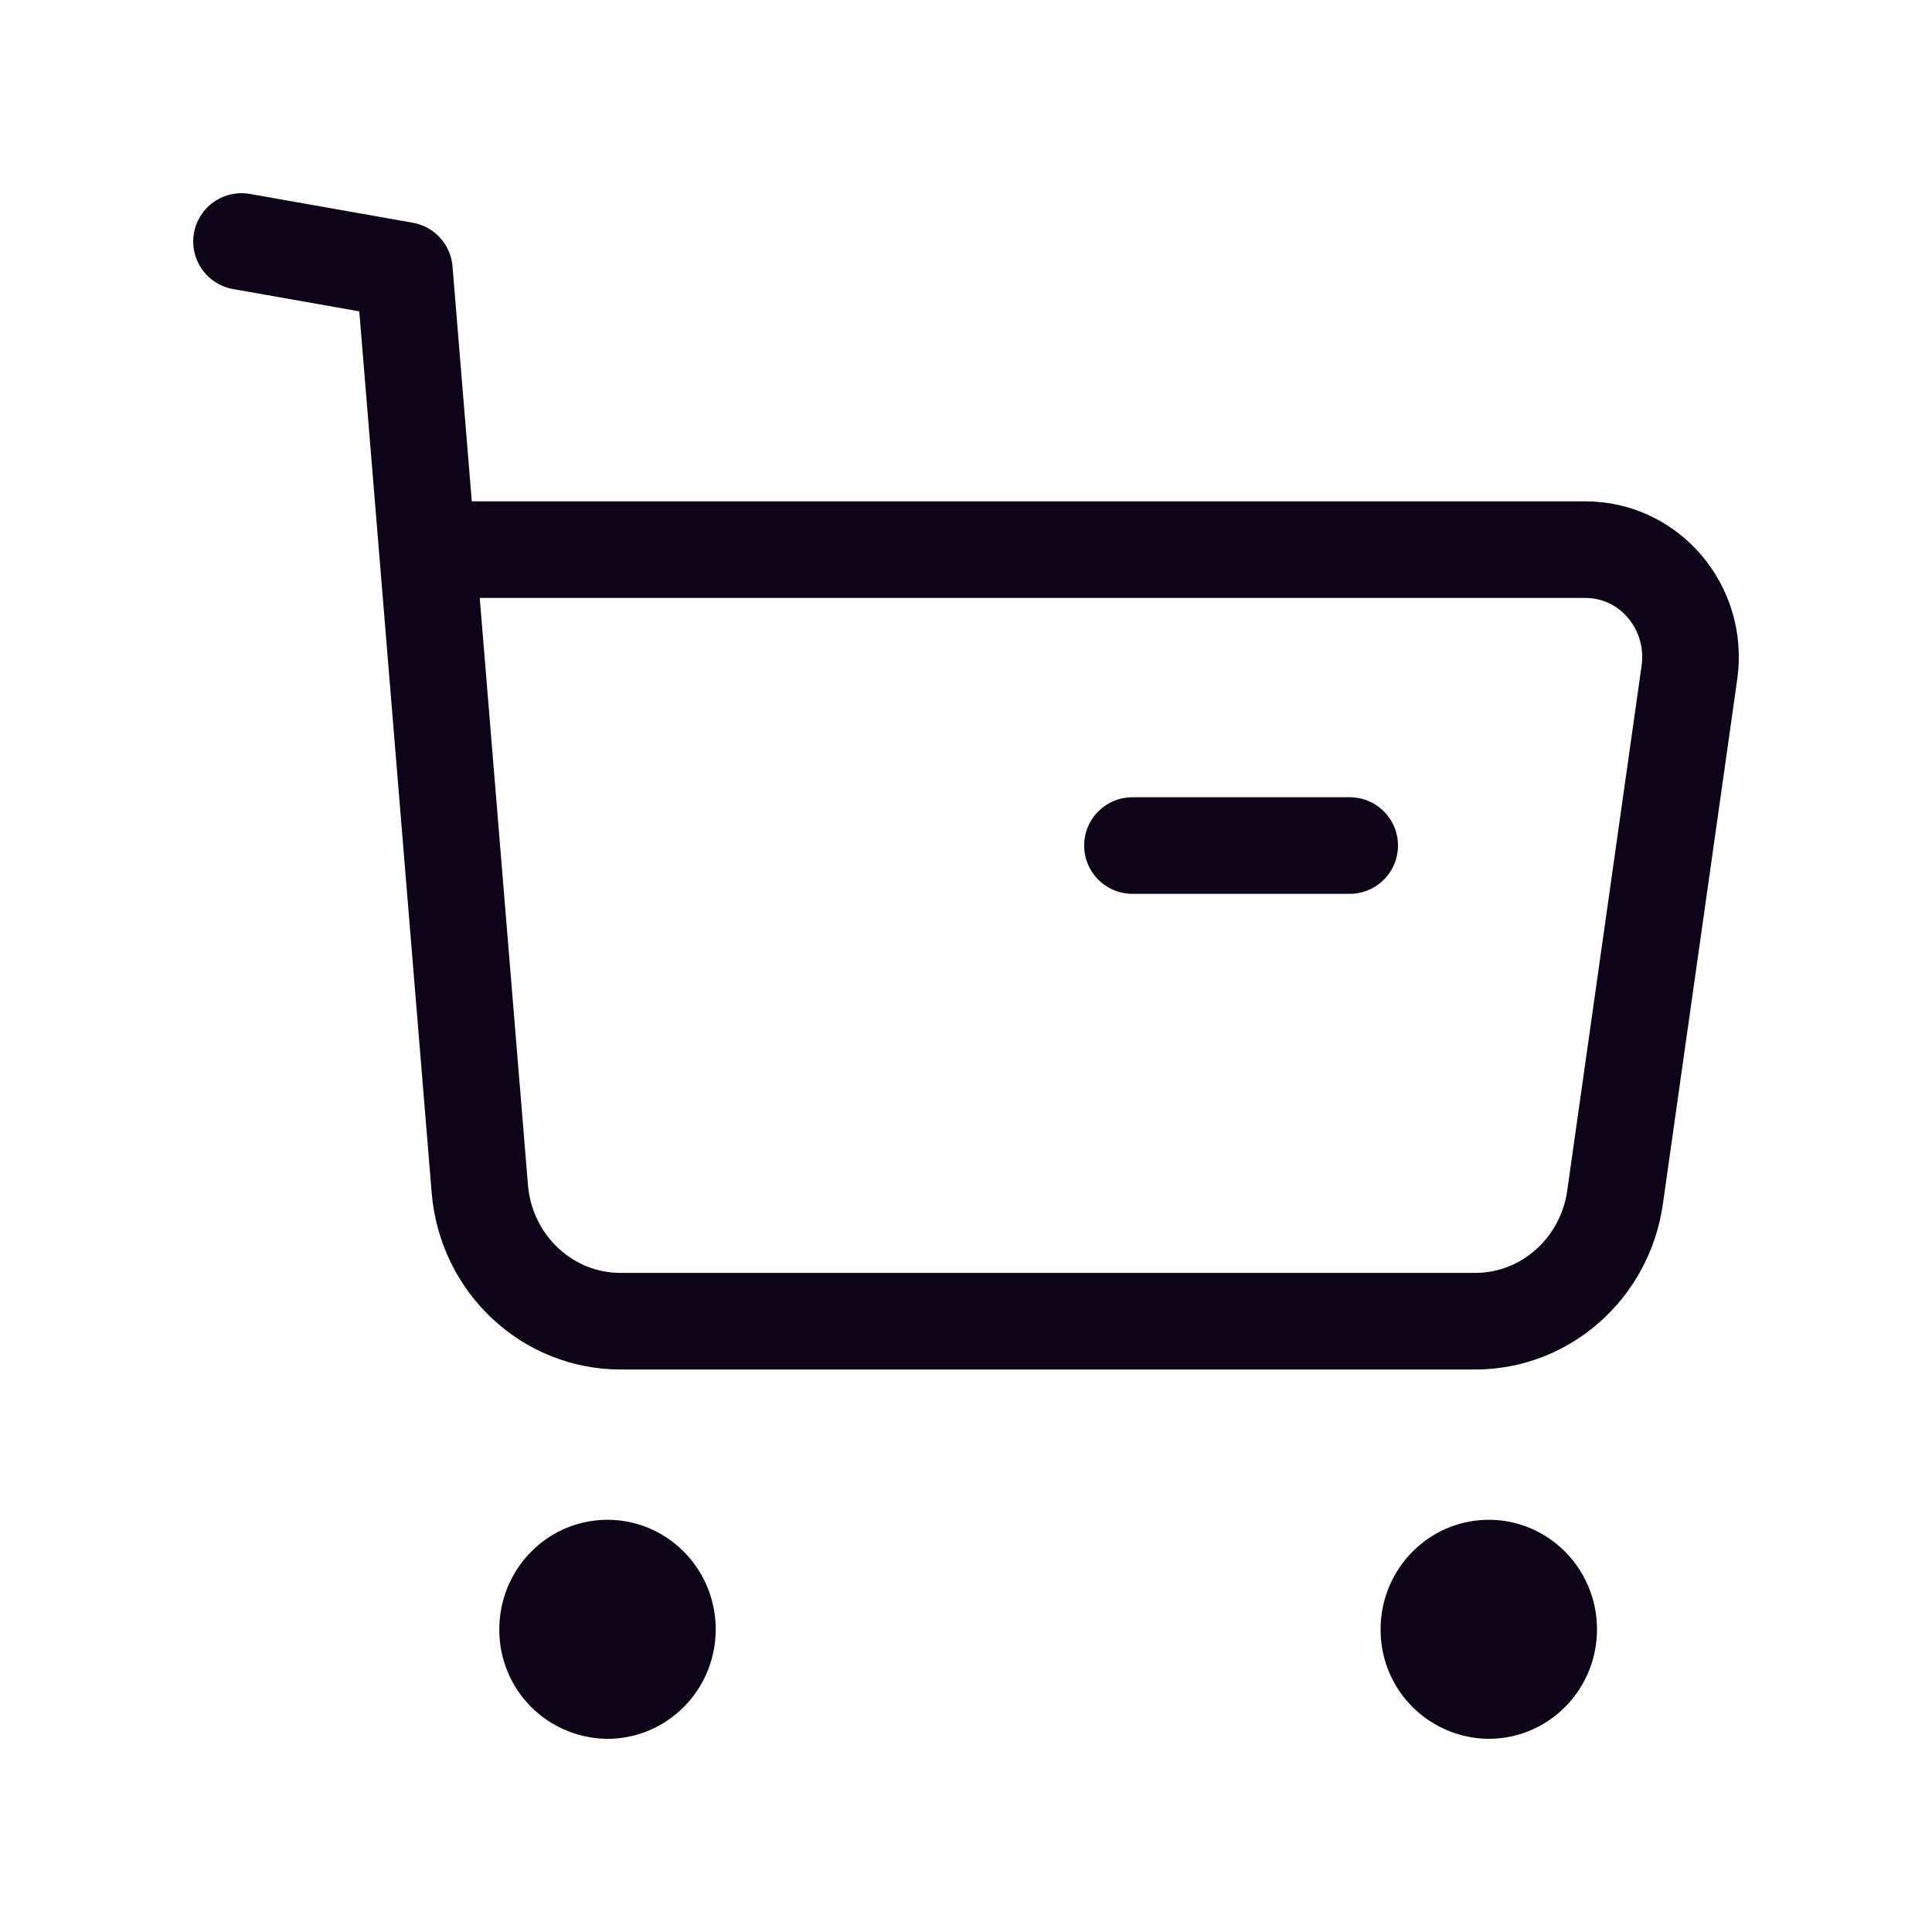 <svg width="20" height="20" fill="none" xmlns="http://www.w3.org/2000/svg"><path d="M6.289 16.233c.342 0 .62.284.62.634 0 .35-.278.633-.62.633a.626.626 0 01-.62-.633c0-.35.277-.634.62-.634zM15.412 16.233c.342 0 .62.284.62.634 0 .35-.278.633-.62.633a.627.627 0 01-.62-.633c0-.35.278-.634.62-.634z" fill="#0D0417" stroke="#0D0417" stroke-linecap="round" stroke-linejoin="round"/><path d="M2.5 2.5l1.686.298.781 9.509c.064.775.697 1.37 1.457 1.37h8.848c.726 0 1.342-.546 1.447-1.282l.77-5.435c.094-.67-.414-1.27-1.076-1.27H4.457M11.723 8.753h2.249" stroke="#0D0417" stroke-linecap="round" stroke-linejoin="round"/></svg>
